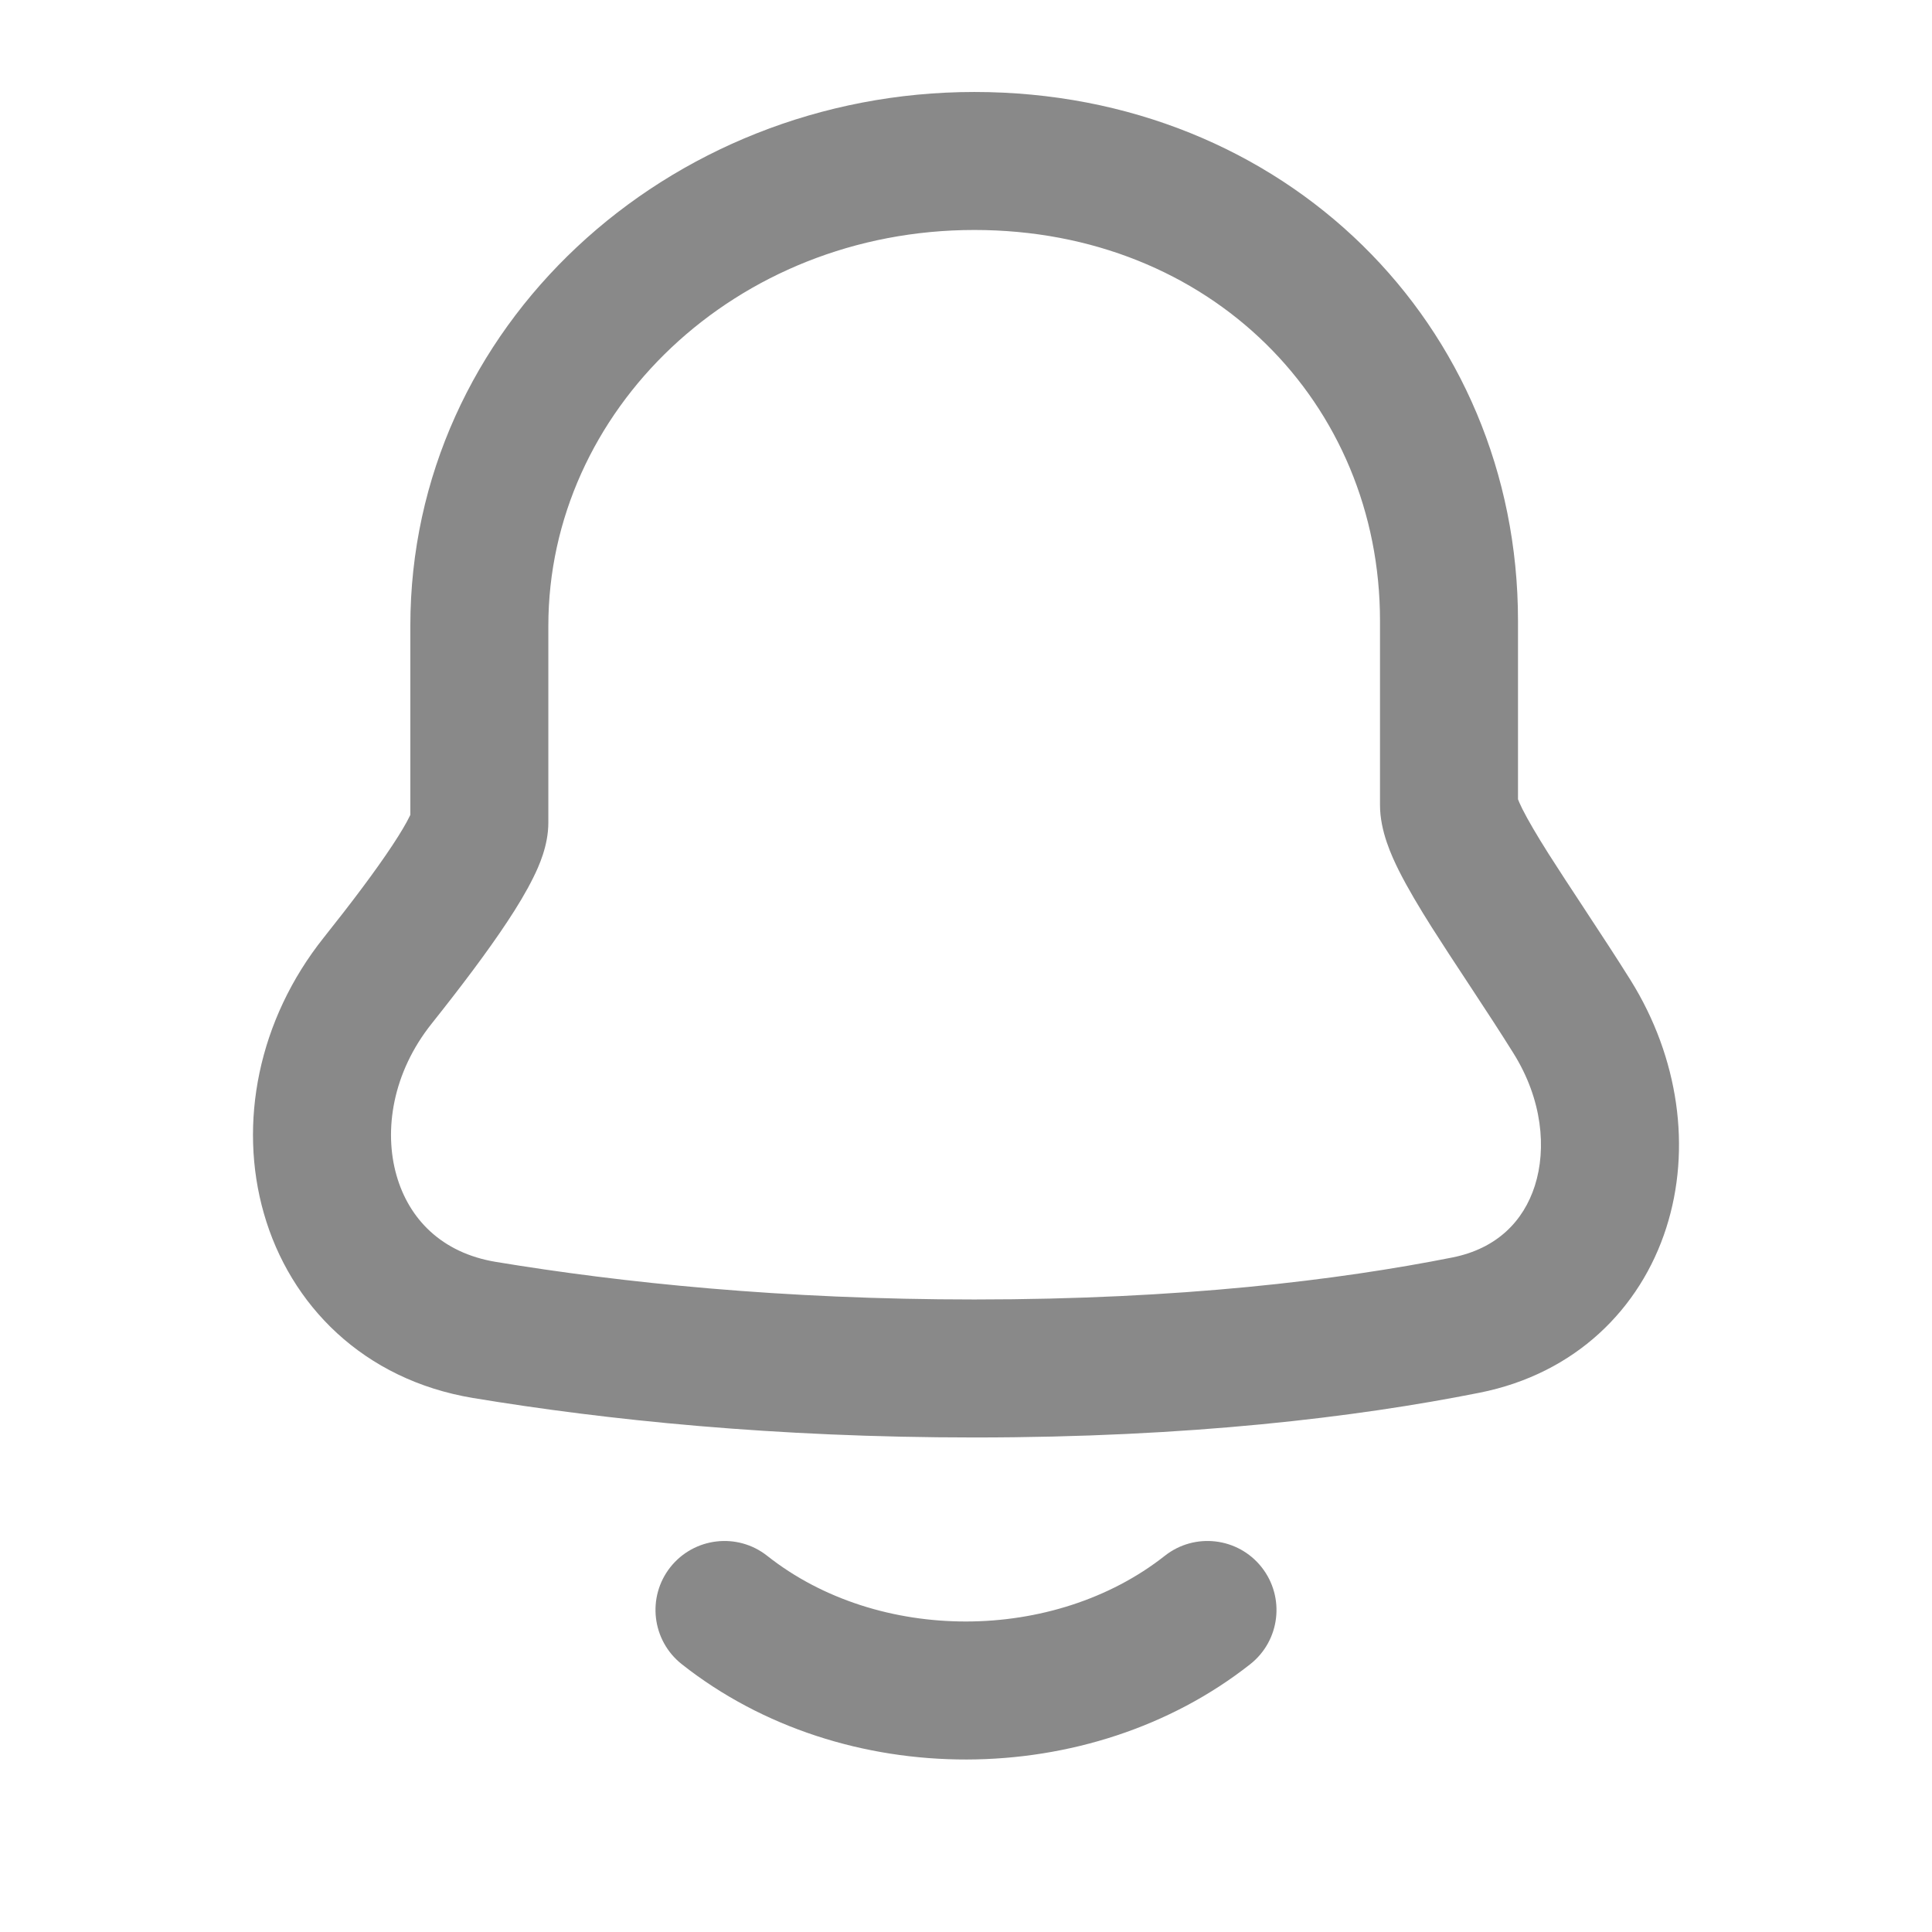 <svg width="28" height="28" viewBox="0 0 28 28" fill="none" xmlns="http://www.w3.org/2000/svg">
  <path fill-rule="evenodd" clip-rule="evenodd"
    d="M14.121 3.333C10.651 3.333 7.947 5.96 7.947 9.07V11.922C7.947 12.256 7.809 12.557 7.729 12.718C7.629 12.921 7.497 13.14 7.353 13.357C7.064 13.795 6.674 14.31 6.257 14.834C5.688 15.547 5.56 16.383 5.747 17.036C5.926 17.663 6.397 18.157 7.184 18.288C9.009 18.59 11.34 18.833 14.121 18.833C17.108 18.833 19.394 18.553 21.05 18.224C21.696 18.095 22.08 17.697 22.244 17.185C22.416 16.646 22.352 15.934 21.935 15.266C21.745 14.961 21.541 14.65 21.337 14.34C21.316 14.308 21.295 14.276 21.274 14.244C21.093 13.97 20.912 13.694 20.75 13.439C20.572 13.157 20.402 12.873 20.273 12.616C20.17 12.409 20 12.046 20 11.667V8.997C20 5.847 17.55 3.333 14.121 3.333ZM5.947 9.07C5.947 4.739 9.667 1.333 14.121 1.333C18.618 1.333 22 4.706 22 8.997V11.584C22.01 11.609 22.028 11.654 22.062 11.722C22.145 11.887 22.272 12.103 22.441 12.371C22.592 12.609 22.762 12.867 22.945 13.145C22.965 13.176 22.986 13.208 23.007 13.24C23.211 13.55 23.428 13.88 23.633 14.208C24.331 15.329 24.516 16.648 24.149 17.794C23.774 18.968 22.831 19.909 21.44 20.185C19.65 20.541 17.234 20.833 14.121 20.833C11.223 20.833 8.783 20.58 6.857 20.261C5.266 19.997 4.203 18.914 3.824 17.585C3.451 16.282 3.74 14.782 4.693 13.587C5.097 13.08 5.444 12.619 5.685 12.254C5.806 12.071 5.888 11.931 5.935 11.834C5.94 11.826 5.944 11.818 5.947 11.81V9.07ZM18.285 22.714C18.627 23.148 18.553 23.777 18.119 24.119C15.798 25.949 12.226 25.972 9.88 24.118C9.447 23.775 9.373 23.147 9.715 22.713C10.058 22.28 10.687 22.206 11.12 22.549C12.733 23.824 15.28 23.81 16.881 22.548C17.314 22.206 17.943 22.28 18.285 22.714Z"
    fill="#898989" />
</svg>